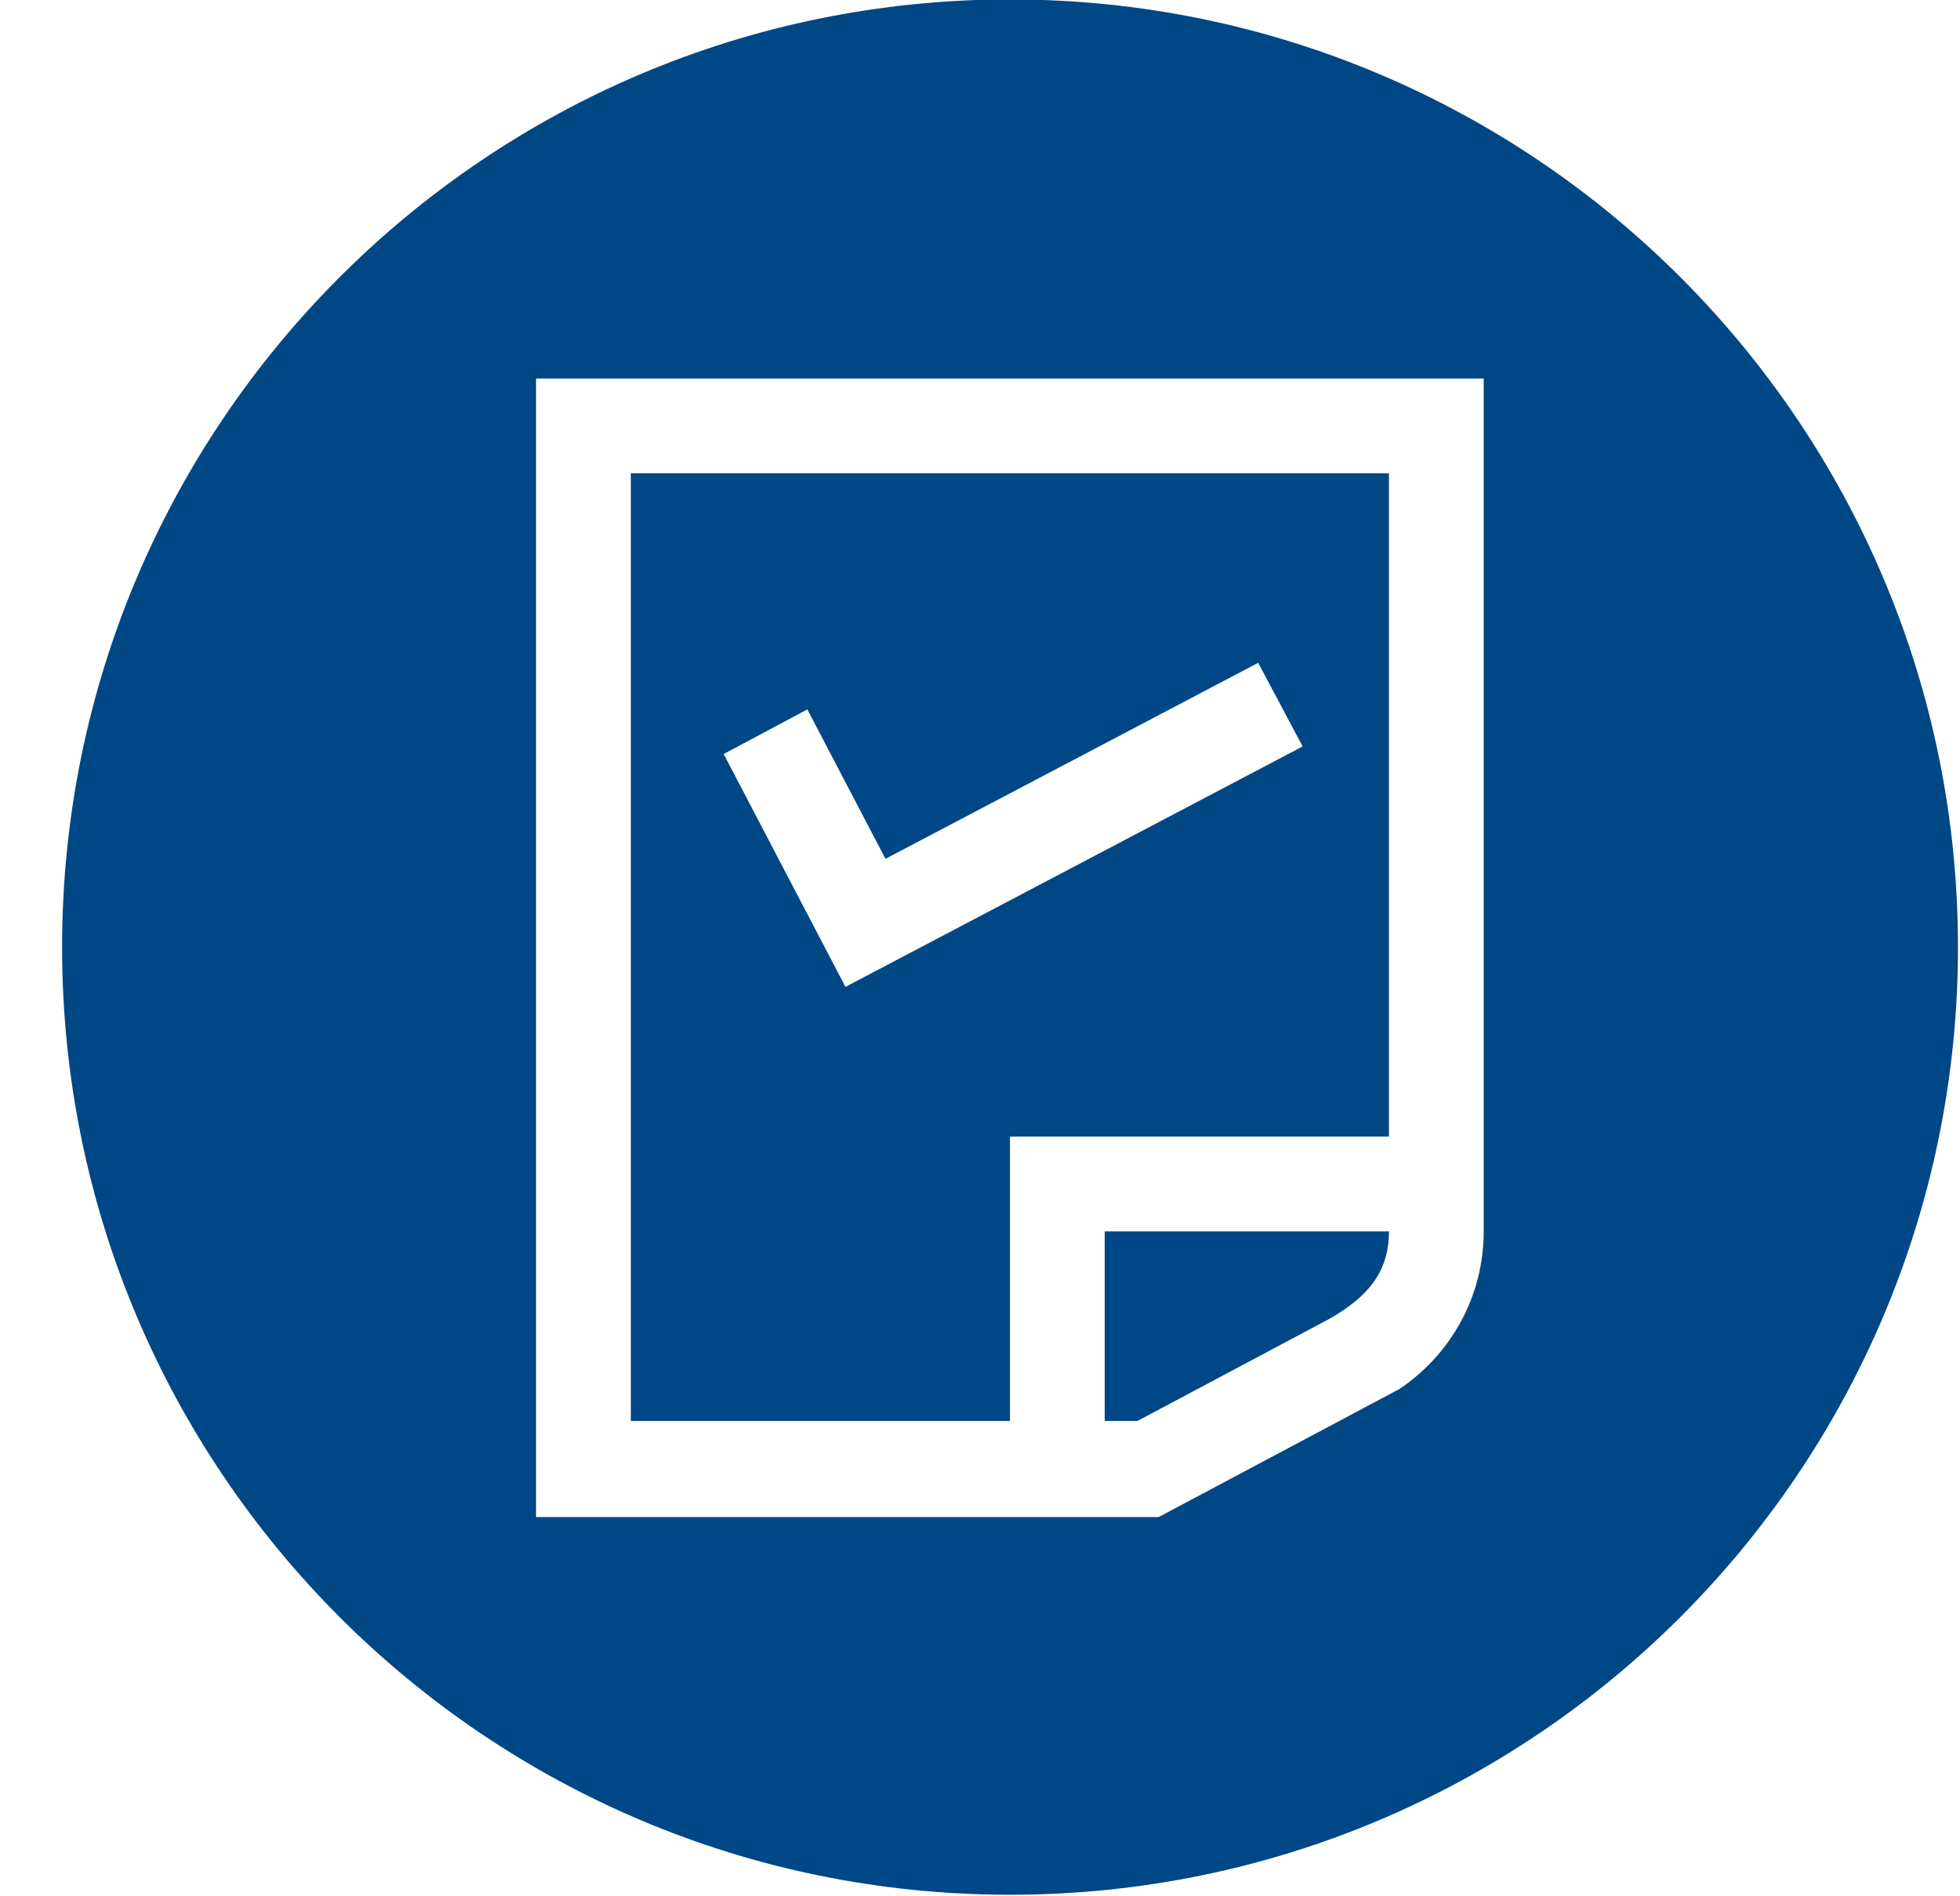 <svg 
 xmlns="http://www.w3.org/2000/svg"
 xmlns:xlink="http://www.w3.org/1999/xlink"
 width="31px" height="30px">
<path fill-rule="evenodd"  fill="rgb(0, 71, 133)"
 d="M15.973,29.976 C7.696,29.976 0.982,23.264 0.982,14.984 C0.982,6.705 7.696,-0.009 15.973,-0.009 C24.253,-0.009 30.968,6.705 30.968,14.984 C30.968,23.264 24.253,29.976 15.973,29.976 ZM23.467,5.988 L8.478,5.988 L8.478,24.001 L18.325,24.001 L22.133,21.975 C22.938,21.436 23.467,20.520 23.467,19.481 L23.467,5.988 ZM21.018,20.869 L17.991,22.480 L17.473,22.480 L17.473,19.481 L21.968,19.481 C21.968,20.116 21.646,20.512 21.018,20.869 ZM15.974,22.480 L9.977,22.480 L9.977,7.487 L21.968,7.487 L21.968,17.982 L15.974,17.982 L15.974,22.480 ZM20.603,11.809 L19.900,10.486 L14.005,13.587 L12.769,11.223 L11.446,11.929 L13.372,15.613 L20.603,11.809 Z"/>
</svg>